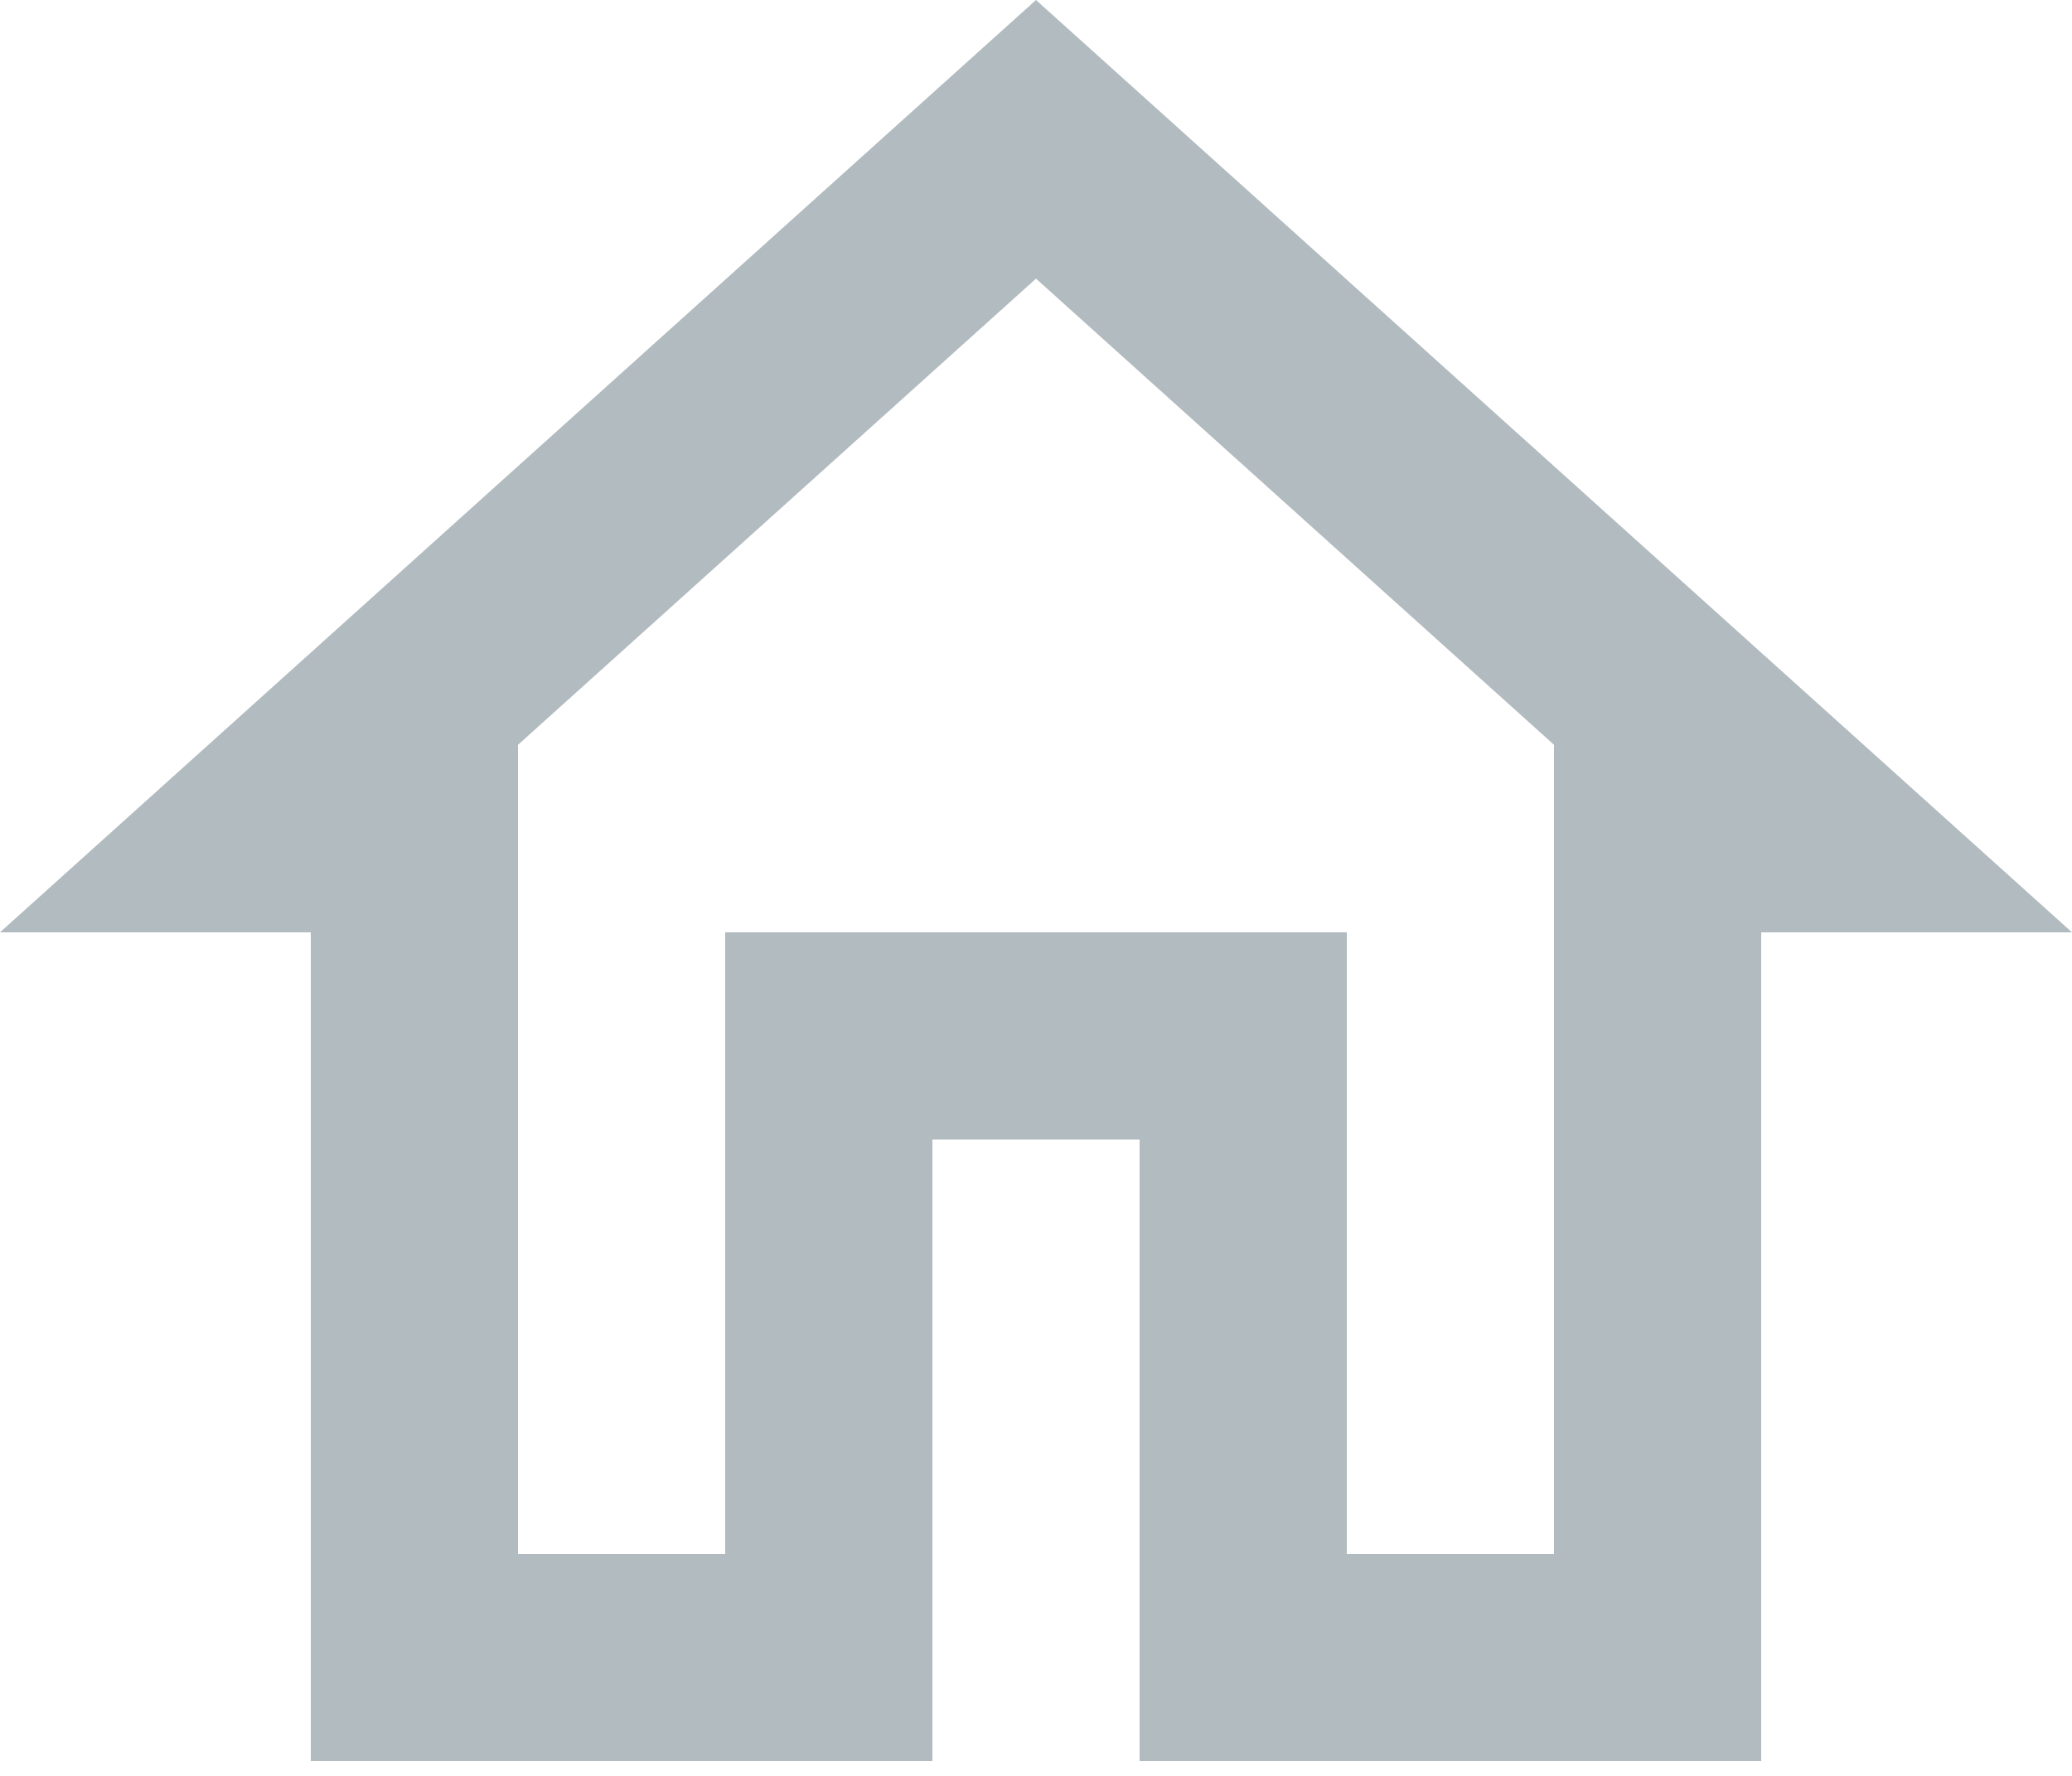 <svg width="35" height="30" viewBox="0 0 35 30" fill="none" xmlns="http://www.w3.org/2000/svg">
<path d="M17.5 4.707L26.25 12.582V26.25H22.75V15.75H12.25V26.25H8.75V12.582L17.5 4.707ZM17.5 0L0 15.75H5.25V29.75H15.75V19.25H19.25V29.75H29.75V15.75H35L17.5 0Z" fill="#B1BBC0"/>
</svg>

